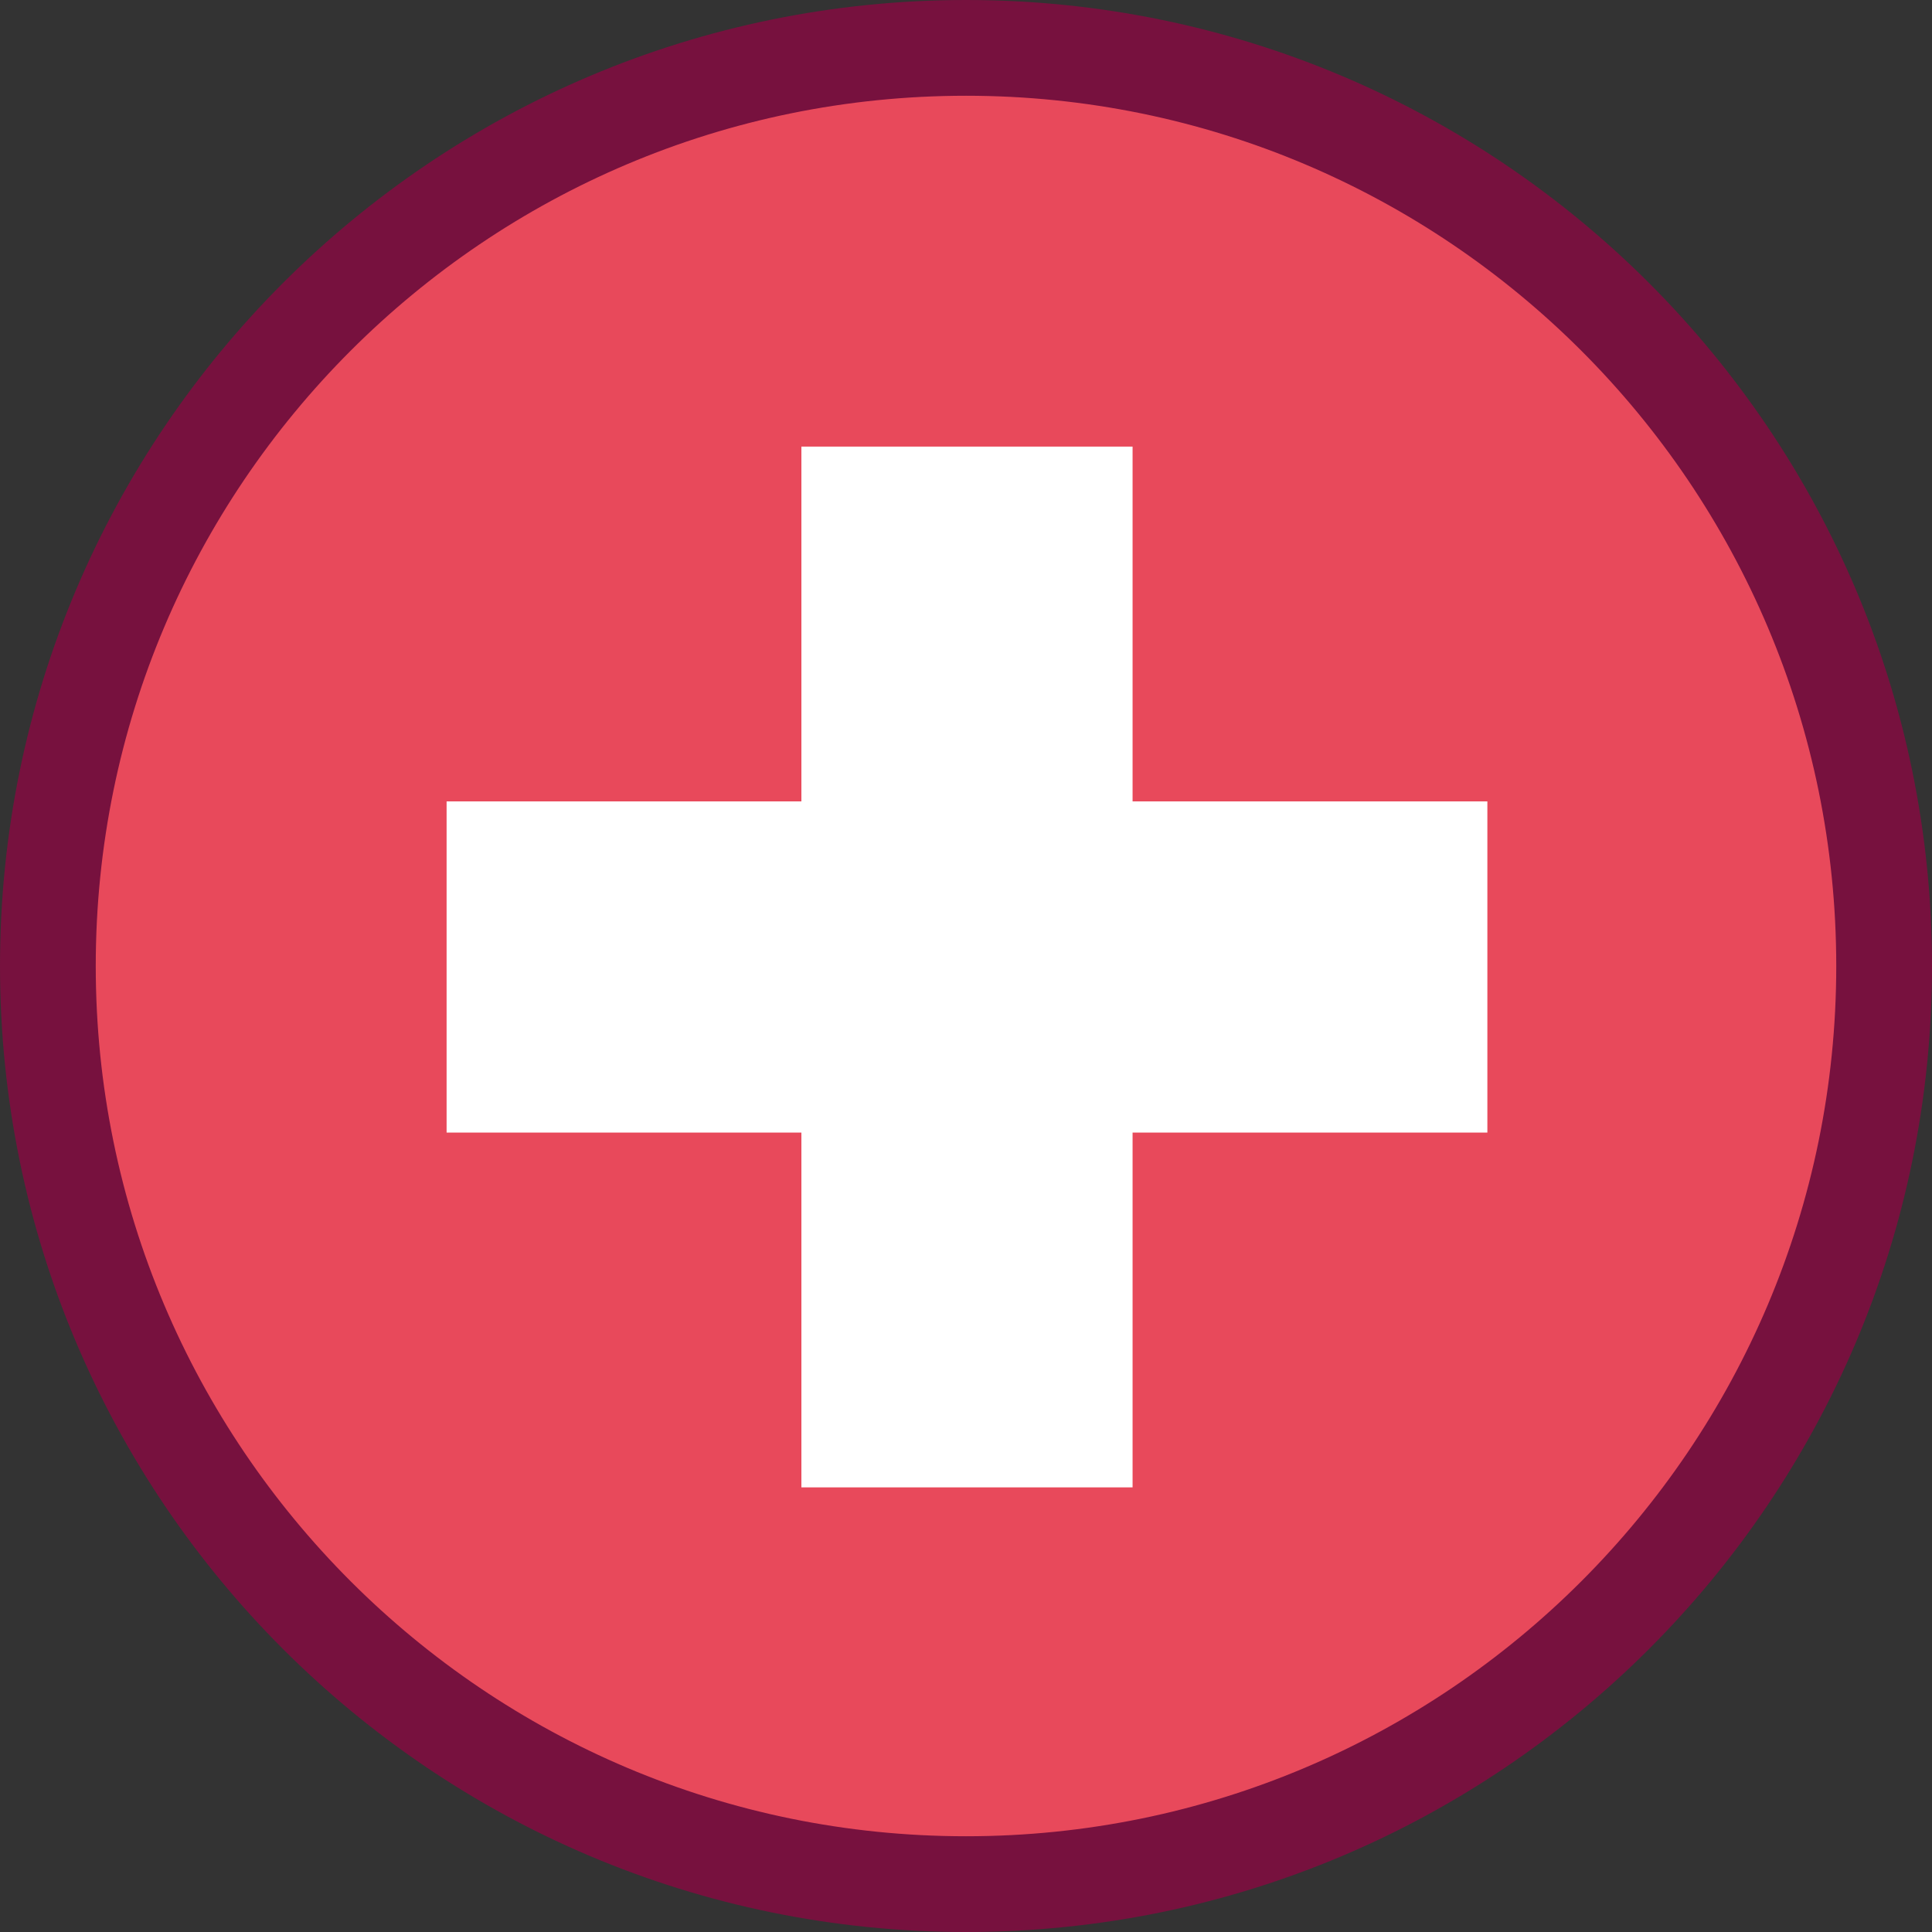 <?xml version="1.0" encoding="UTF-8"?><svg id="Capa_2" xmlns="http://www.w3.org/2000/svg" viewBox="0 0 29.46 29.46"><rect x="0" y="0" width="29.46" height="29.46" fill="#333333" stroke="none"/><defs><style>.cls-1{fill:#fff;}.cls-2{fill:#e8495b;}.cls-3{fill:none;stroke:#77113e;stroke-miterlimit:10;stroke-width:1.46px;}</style></defs><g id="Capa_1-2"><g><circle class="cls-2" cx="14.73" cy="14.73" r="14"/><polygon class="cls-1" points="22.68 12.22 17.27 12.22 17.27 6.81 12.22 6.81 12.22 12.22 6.81 12.22 6.81 17.27 12.22 17.27 12.22 22.68 17.27 22.68 17.27 17.27 22.68 17.27 22.68 12.22"/><path class="cls-3" d="M28.73,14.73c0,7.73-6.27,14-14,14S.73,22.46,.73,14.73,7,.73,14.73,.73s14,6.27,14,14Z"/></g></g></svg>